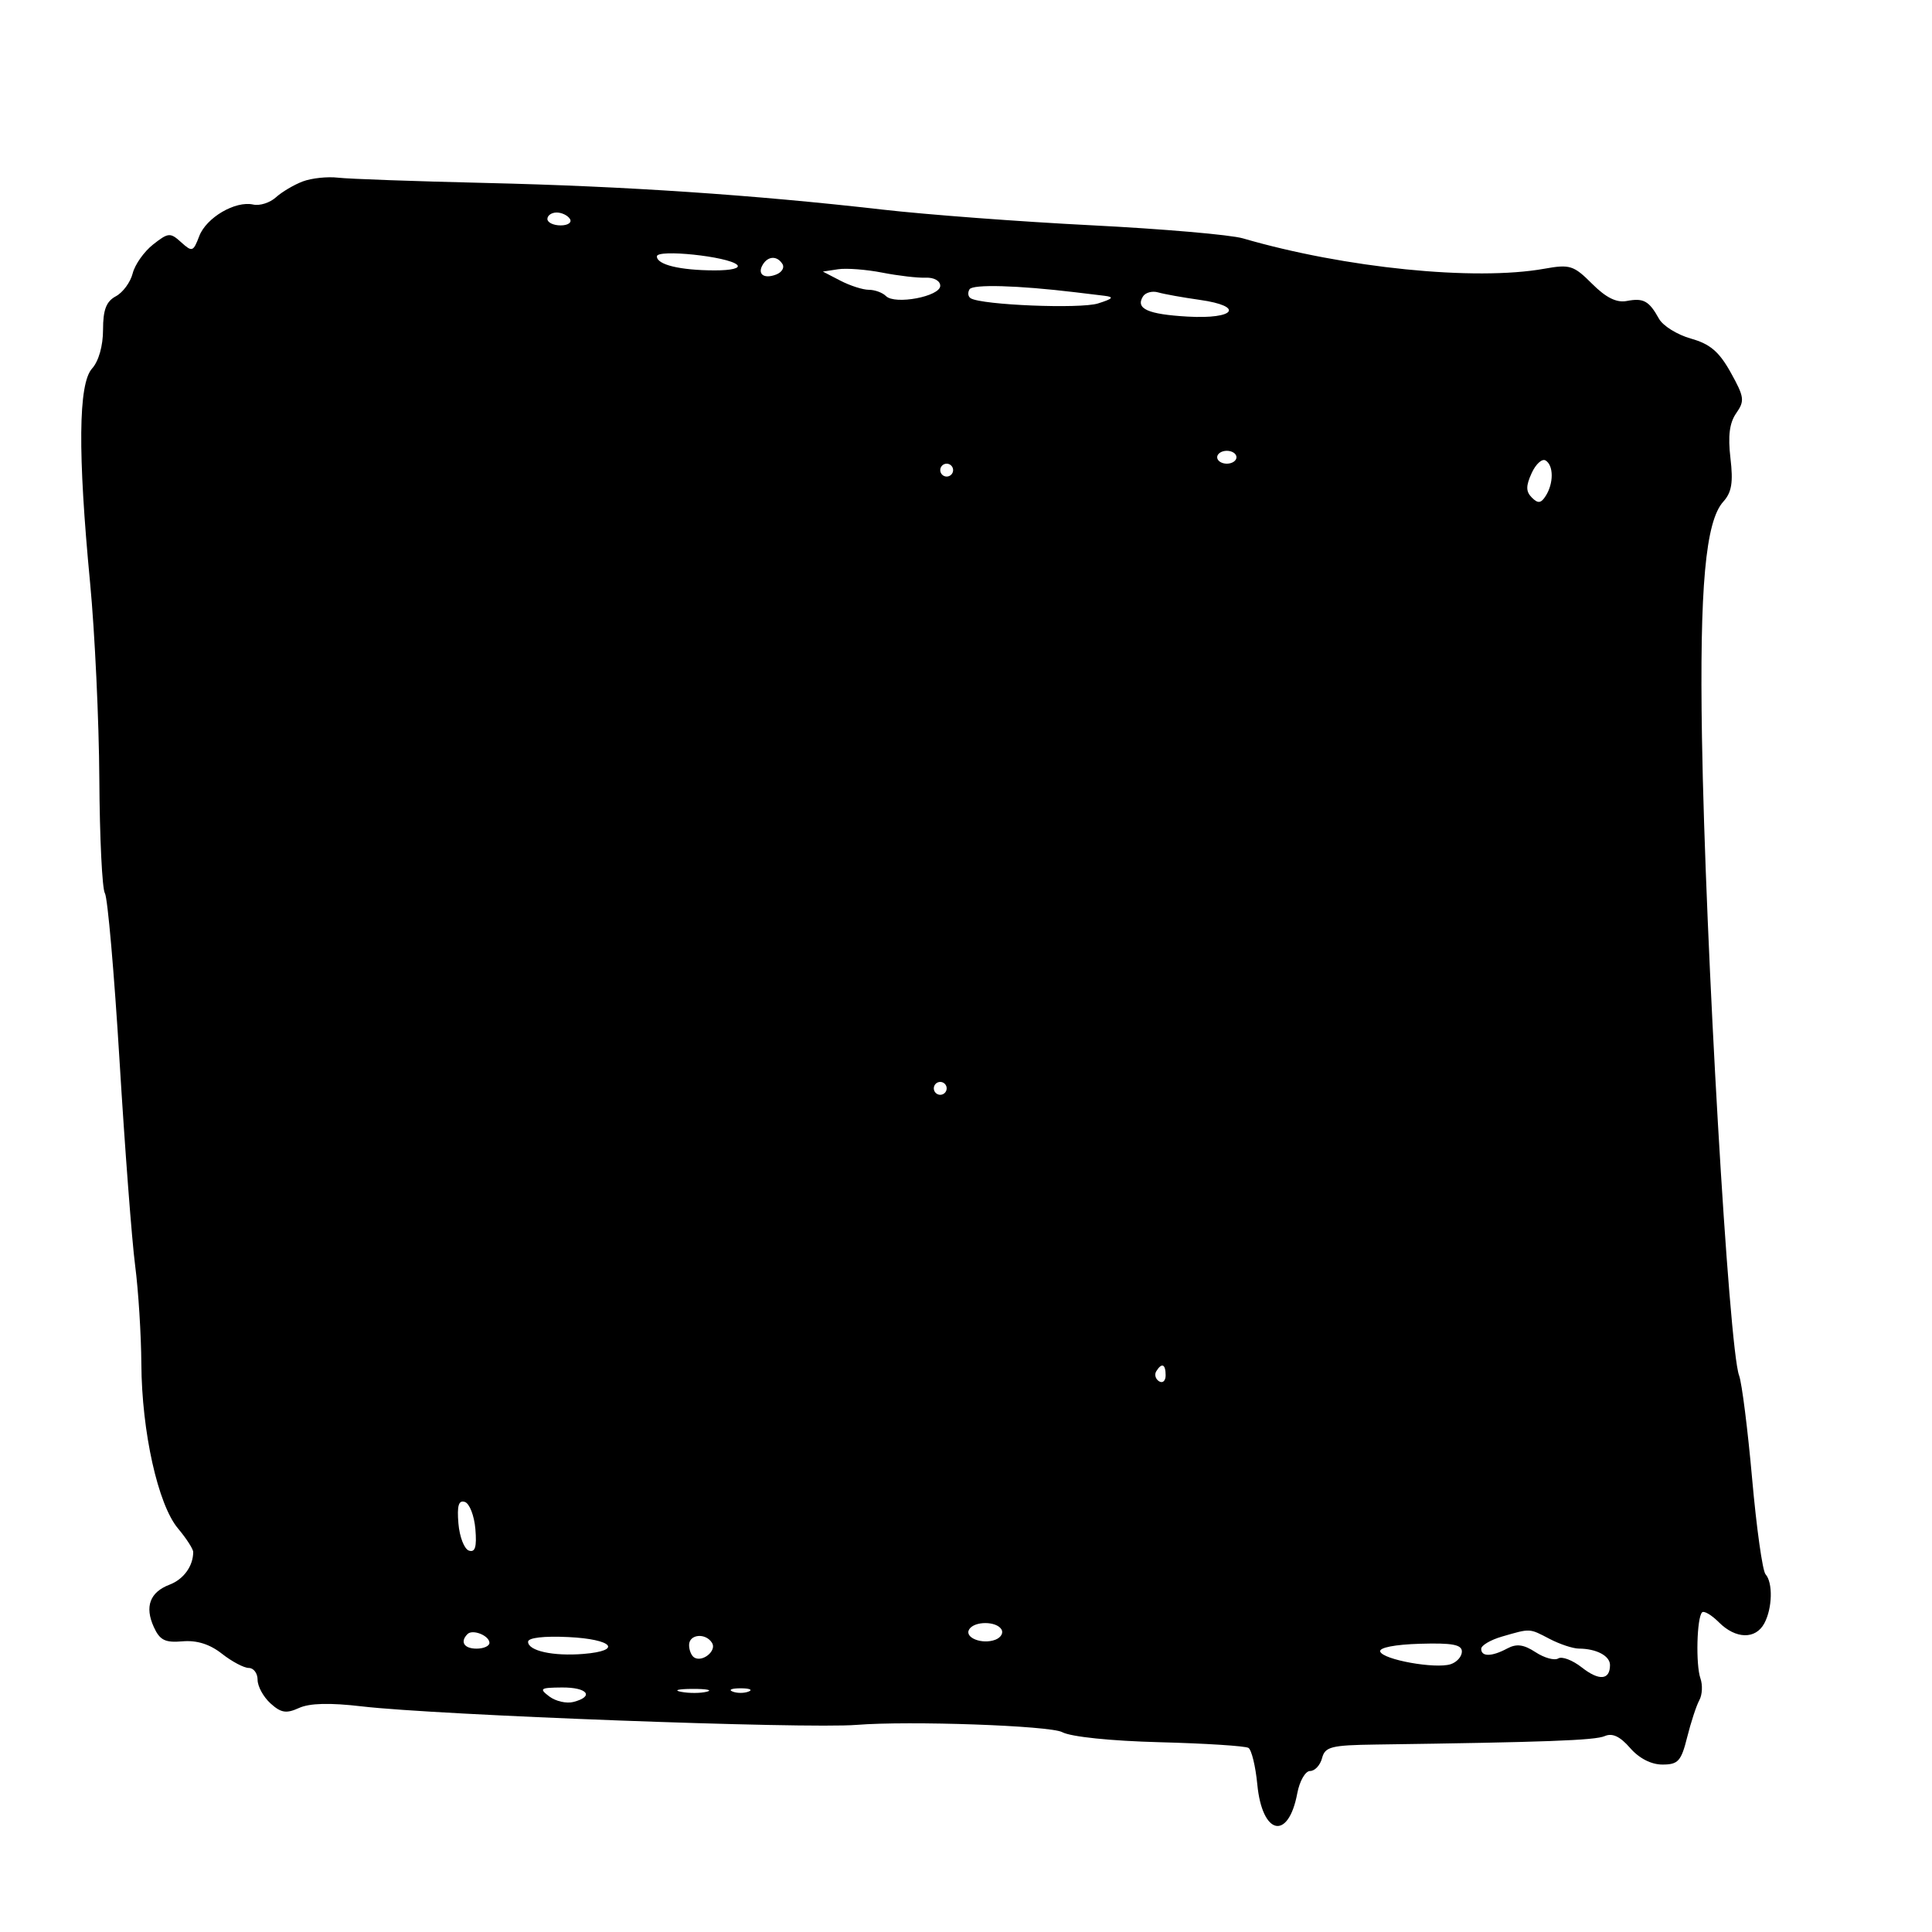 <svg xmlns="http://www.w3.org/2000/svg" width="300" height="300" viewBox="0 0 300 300" version="1.1">
	<path d="M 47.021 28.171 C 45.657 28.685, 43.778 29.796, 42.845 30.640 C 41.912 31.485, 40.328 31.990, 39.324 31.764 C 36.548 31.139, 32.033 33.783, 30.932 36.680 C 30.009 39.106, 29.838 39.163, 28.129 37.617 C 26.433 36.082, 26.135 36.106, 23.767 37.969 C 22.369 39.069, 20.944 41.087, 20.601 42.455 C 20.257 43.823, 19.082 45.421, 17.988 46.006 C 16.496 46.805, 16 48.102, 16 51.206 C 16 53.700, 15.323 56.090, 14.295 57.226 C 12.160 59.585, 12.062 70.313, 13.990 90.500 C 14.725 98.200, 15.371 111.925, 15.424 121 C 15.477 130.075, 15.866 138.039, 16.287 138.698 C 16.709 139.357, 17.732 151.057, 18.561 164.698 C 19.391 178.339, 20.480 192.650, 20.983 196.500 C 21.486 200.350, 21.920 207.236, 21.949 211.803 C 22.014 222.328, 24.529 233.625, 27.631 237.327 C 28.934 238.881, 30 240.532, 30 240.995 C 30 243.176, 28.512 245.235, 26.338 246.062 C 23.277 247.226, 22.438 249.471, 23.882 252.639 C 24.818 254.694, 25.629 255.099, 28.338 254.866 C 30.567 254.674, 32.570 255.303, 34.460 256.790 C 36.005 258.006, 37.884 259, 38.635 259 C 39.386 259, 40 259.830, 40 260.845 C 40 261.860, 40.902 263.506, 42.004 264.504 C 43.638 265.983, 44.456 266.113, 46.434 265.212 C 48.079 264.462, 51.214 264.383, 56.180 264.965 C 67.844 266.332, 125.092 268.474, 133 267.839 C 141.190 267.181, 163.044 267.953, 164.938 268.967 C 166.300 269.696, 172.481 270.333, 180.105 270.532 C 187.184 270.716, 193.372 271.112, 193.858 271.412 C 194.344 271.713, 194.963 274.266, 195.234 277.086 C 195.991 284.966, 200.052 285.868, 201.441 278.464 C 201.798 276.559, 202.693 275, 203.429 275 C 204.165 275, 205.002 274.100, 205.290 273 C 205.753 271.227, 206.703 270.988, 213.656 270.891 C 239.985 270.527, 247.683 270.242, 249.185 269.579 C 250.356 269.063, 251.556 269.624, 253.116 271.418 C 254.523 273.037, 256.398 274, 258.142 274 C 260.581 274, 261.054 273.477, 261.984 269.750 C 262.568 267.413, 263.419 264.825, 263.874 264 C 264.330 263.175, 264.406 261.654, 264.042 260.619 C 263.297 258.496, 263.479 251.188, 264.298 250.369 C 264.592 250.074, 265.771 250.771, 266.917 251.917 C 269.527 254.527, 272.613 254.592, 273.965 252.066 C 275.218 249.725, 275.315 245.752, 274.151 244.450 C 273.684 243.927, 272.746 237.242, 272.067 229.593 C 271.387 221.944, 270.478 214.744, 270.047 213.593 C 268.451 209.335, 264.803 146.643, 264.280 114.500 C 263.901 91.207, 264.830 80.951, 267.593 77.897 C 268.896 76.457, 269.150 74.915, 268.704 71.148 C 268.294 67.683, 268.555 65.653, 269.604 64.155 C 270.941 62.246, 270.860 61.643, 268.750 57.851 C 266.948 54.610, 265.543 53.412, 262.567 52.577 C 260.449 51.983, 258.217 50.597, 257.608 49.498 C 256.062 46.710, 255.206 46.238, 252.598 46.737 C 251.018 47.039, 249.378 46.224, 247.219 44.065 C 244.357 41.203, 243.773 41.019, 239.806 41.729 C 229.030 43.658, 208.832 41.623, 193 37.013 C 191.075 36.452, 180.502 35.539, 169.504 34.983 C 158.506 34.427, 143.881 33.329, 137.004 32.542 C 117.061 30.260, 97.011 28.914, 75.500 28.411 C 64.500 28.154, 54.150 27.785, 52.500 27.591 C 50.850 27.396, 48.384 27.658, 47.021 28.171 M 85 34 C 85 34.550, 85.927 35, 87.059 35 C 88.191 35, 88.840 34.550, 88.500 34 C 88.160 33.450, 87.234 33, 86.441 33 C 85.648 33, 85 33.450, 85 34 M 102 39.811 C 102 41.103, 105.567 41.970, 110.950 41.986 C 113.583 41.994, 115.012 41.638, 114.450 41.114 C 113.057 39.815, 102 38.658, 102 39.811 M 118.459 41.067 C 117.539 42.556, 118.606 43.365, 120.520 42.631 C 121.404 42.292, 121.847 41.561, 121.504 41.007 C 120.694 39.696, 119.289 39.723, 118.459 41.067 M 130.136 41.810 L 127.772 42.169 130.500 43.584 C 132.001 44.363, 133.987 45, 134.914 45 C 135.841 45, 137.038 45.438, 137.574 45.974 C 138.964 47.364, 146 46.034, 146 44.380 C 146 43.610, 145.026 43.064, 143.750 43.119 C 142.512 43.173, 139.475 42.819, 137 42.334 C 134.525 41.849, 131.436 41.613, 130.136 41.810 M 150.549 44.921 C 150.229 45.438, 150.312 46.067, 150.734 46.318 C 152.506 47.372, 167.741 47.989, 170.500 47.119 C 172.829 46.384, 173.053 46.118, 171.500 45.929 C 170.400 45.796, 168.375 45.552, 167 45.386 C 158.011 44.306, 151.051 44.109, 150.549 44.921 M 177.471 46.046 C 176.300 47.941, 178.229 48.806, 184.415 49.161 C 191.821 49.585, 193.291 47.551, 186.293 46.563 C 183.657 46.191, 180.750 45.668, 179.834 45.402 C 178.918 45.136, 177.855 45.426, 177.471 46.046 M 189 71 C 189 71.550, 189.675 72, 190.500 72 C 191.325 72, 192 71.550, 192 71 C 192 70.450, 191.325 70, 190.500 70 C 189.675 70, 189 70.450, 189 71 M 237.831 73.471 C 236.921 75.469, 236.929 76.329, 237.869 77.269 C 238.821 78.221, 239.287 78.162, 240.026 76.992 C 241.265 75.032, 241.254 72.275, 240.004 71.503 C 239.457 71.164, 238.479 72.050, 237.831 73.471 M 146 73 C 146 73.550, 146.450 74, 147 74 C 147.550 74, 148 73.550, 148 73 C 148 72.450, 147.550 72, 147 72 C 146.450 72, 146 72.450, 146 73 M 145 169 C 145 169.550, 145.450 170, 146 170 C 146.550 170, 147 169.550, 147 169 C 147 168.450, 146.550 168, 146 168 C 145.450 168, 145 168.450, 145 169 M 179.543 212.931 C 179.226 213.443, 179.425 214.144, 179.984 214.490 C 180.543 214.835, 181 214.416, 181 213.559 C 181 211.802, 180.400 211.544, 179.543 212.931 M 71.183 236.567 C 71.358 238.645, 72.092 240.540, 72.817 240.778 C 73.784 241.096, 74.049 240.208, 73.817 237.433 C 73.642 235.355, 72.908 233.460, 72.183 233.222 C 71.216 232.904, 70.951 233.792, 71.183 236.567 M 150.496 253.007 C 149.701 254.292, 152.510 255.402, 154.563 254.614 C 155.423 254.284, 155.847 253.561, 155.504 253.007 C 154.699 251.704, 151.301 251.704, 150.496 253.007 M 72.598 253.736 C 71.394 254.939, 72.051 256, 74 256 C 75.100 256, 76 255.598, 76 255.107 C 76 253.983, 73.399 252.934, 72.598 253.736 M 233.250 254.119 C 231.463 254.635, 230 255.494, 230 256.029 C 230 257.288, 231.637 257.265, 234.056 255.970 C 235.491 255.202, 236.606 255.351, 238.446 256.556 C 239.802 257.445, 241.386 257.879, 241.966 257.521 C 242.545 257.163, 244.193 257.793, 245.627 258.921 C 248.312 261.033, 250 260.889, 250 258.548 C 250 257.121, 247.887 256.004, 245.168 255.994 C 244.251 255.990, 242.211 255.315, 240.636 254.494 C 237.428 252.821, 237.697 252.835, 233.250 254.119 M 82 254.933 C 82 256.346, 85.906 257.203, 90.595 256.820 C 96.749 256.316, 95.149 254.531, 88.250 254.202 C 84.441 254.021, 82 254.306, 82 254.933 M 107 255.441 C 107 256.234, 107.359 257.104, 107.798 257.375 C 109.077 258.166, 111.323 256.332, 110.569 255.112 C 109.577 253.506, 107 253.744, 107 255.441 M 214.318 256.454 C 214.739 257.716, 222.859 259.179, 225.245 258.422 C 226.210 258.116, 227 257.232, 227 256.458 C 227 255.372, 225.511 255.094, 220.489 255.243 C 216.596 255.358, 214.115 255.845, 214.318 256.454 M 85.296 263.426 C 86.285 264.175, 87.972 264.559, 89.046 264.278 C 92.346 263.415, 91.213 261.998, 87.250 262.032 C 83.870 262.060, 83.677 262.198, 85.296 263.426 M 105.762 262.707 C 107.006 262.946, 108.806 262.937, 109.762 262.687 C 110.718 262.437, 109.700 262.241, 107.500 262.252 C 105.300 262.263, 104.518 262.468, 105.762 262.707 M 113.750 262.662 C 114.438 262.940, 115.563 262.940, 116.250 262.662 C 116.938 262.385, 116.375 262.158, 115 262.158 C 113.625 262.158, 113.063 262.385, 113.750 262.662" stroke="none" fill="black" fill-rule="evenodd"/>
</svg>